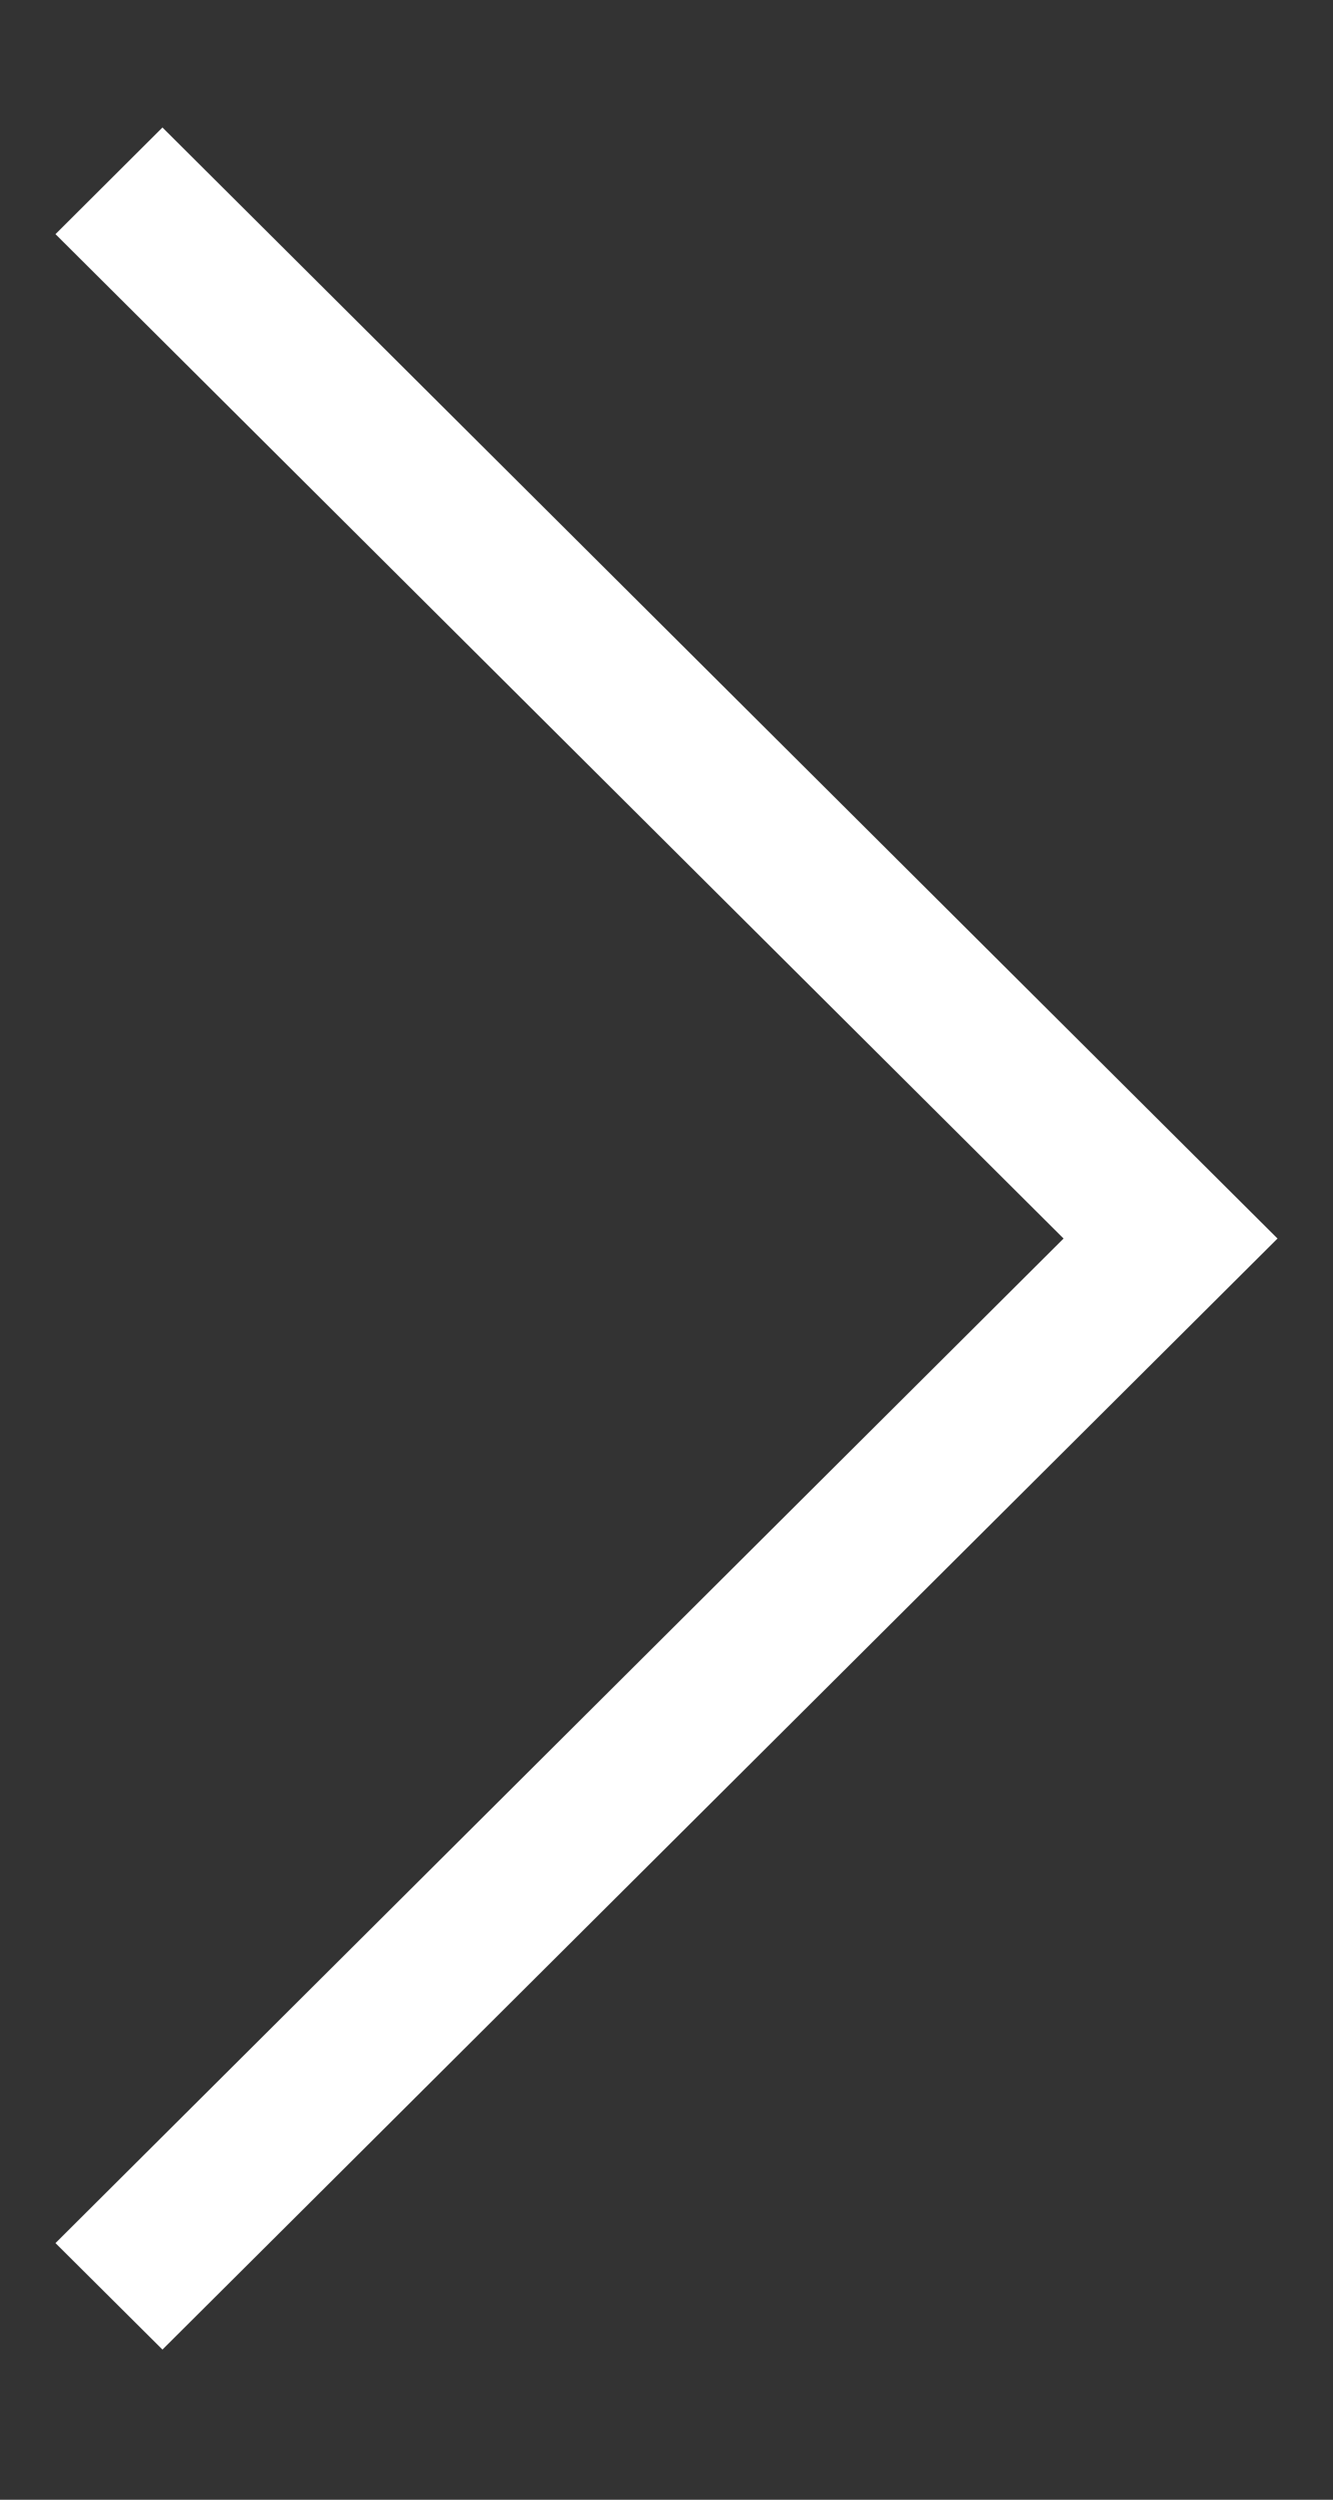 <svg width="8" height="15" viewBox="0 0 8 15" fill="none" xmlns="http://www.w3.org/2000/svg">
<rect x="0" y="0" width="8" height="15" fill="#333333" stroke="none"/>
<path fill-rule="evenodd" clip-rule="evenodd" d="M0.333 1.405L0.975 0.765L7.667 7.432L0.975 14.099L0.333 13.46L6.383 7.432L0.333 1.405Z" fill="white"/>
</svg>
